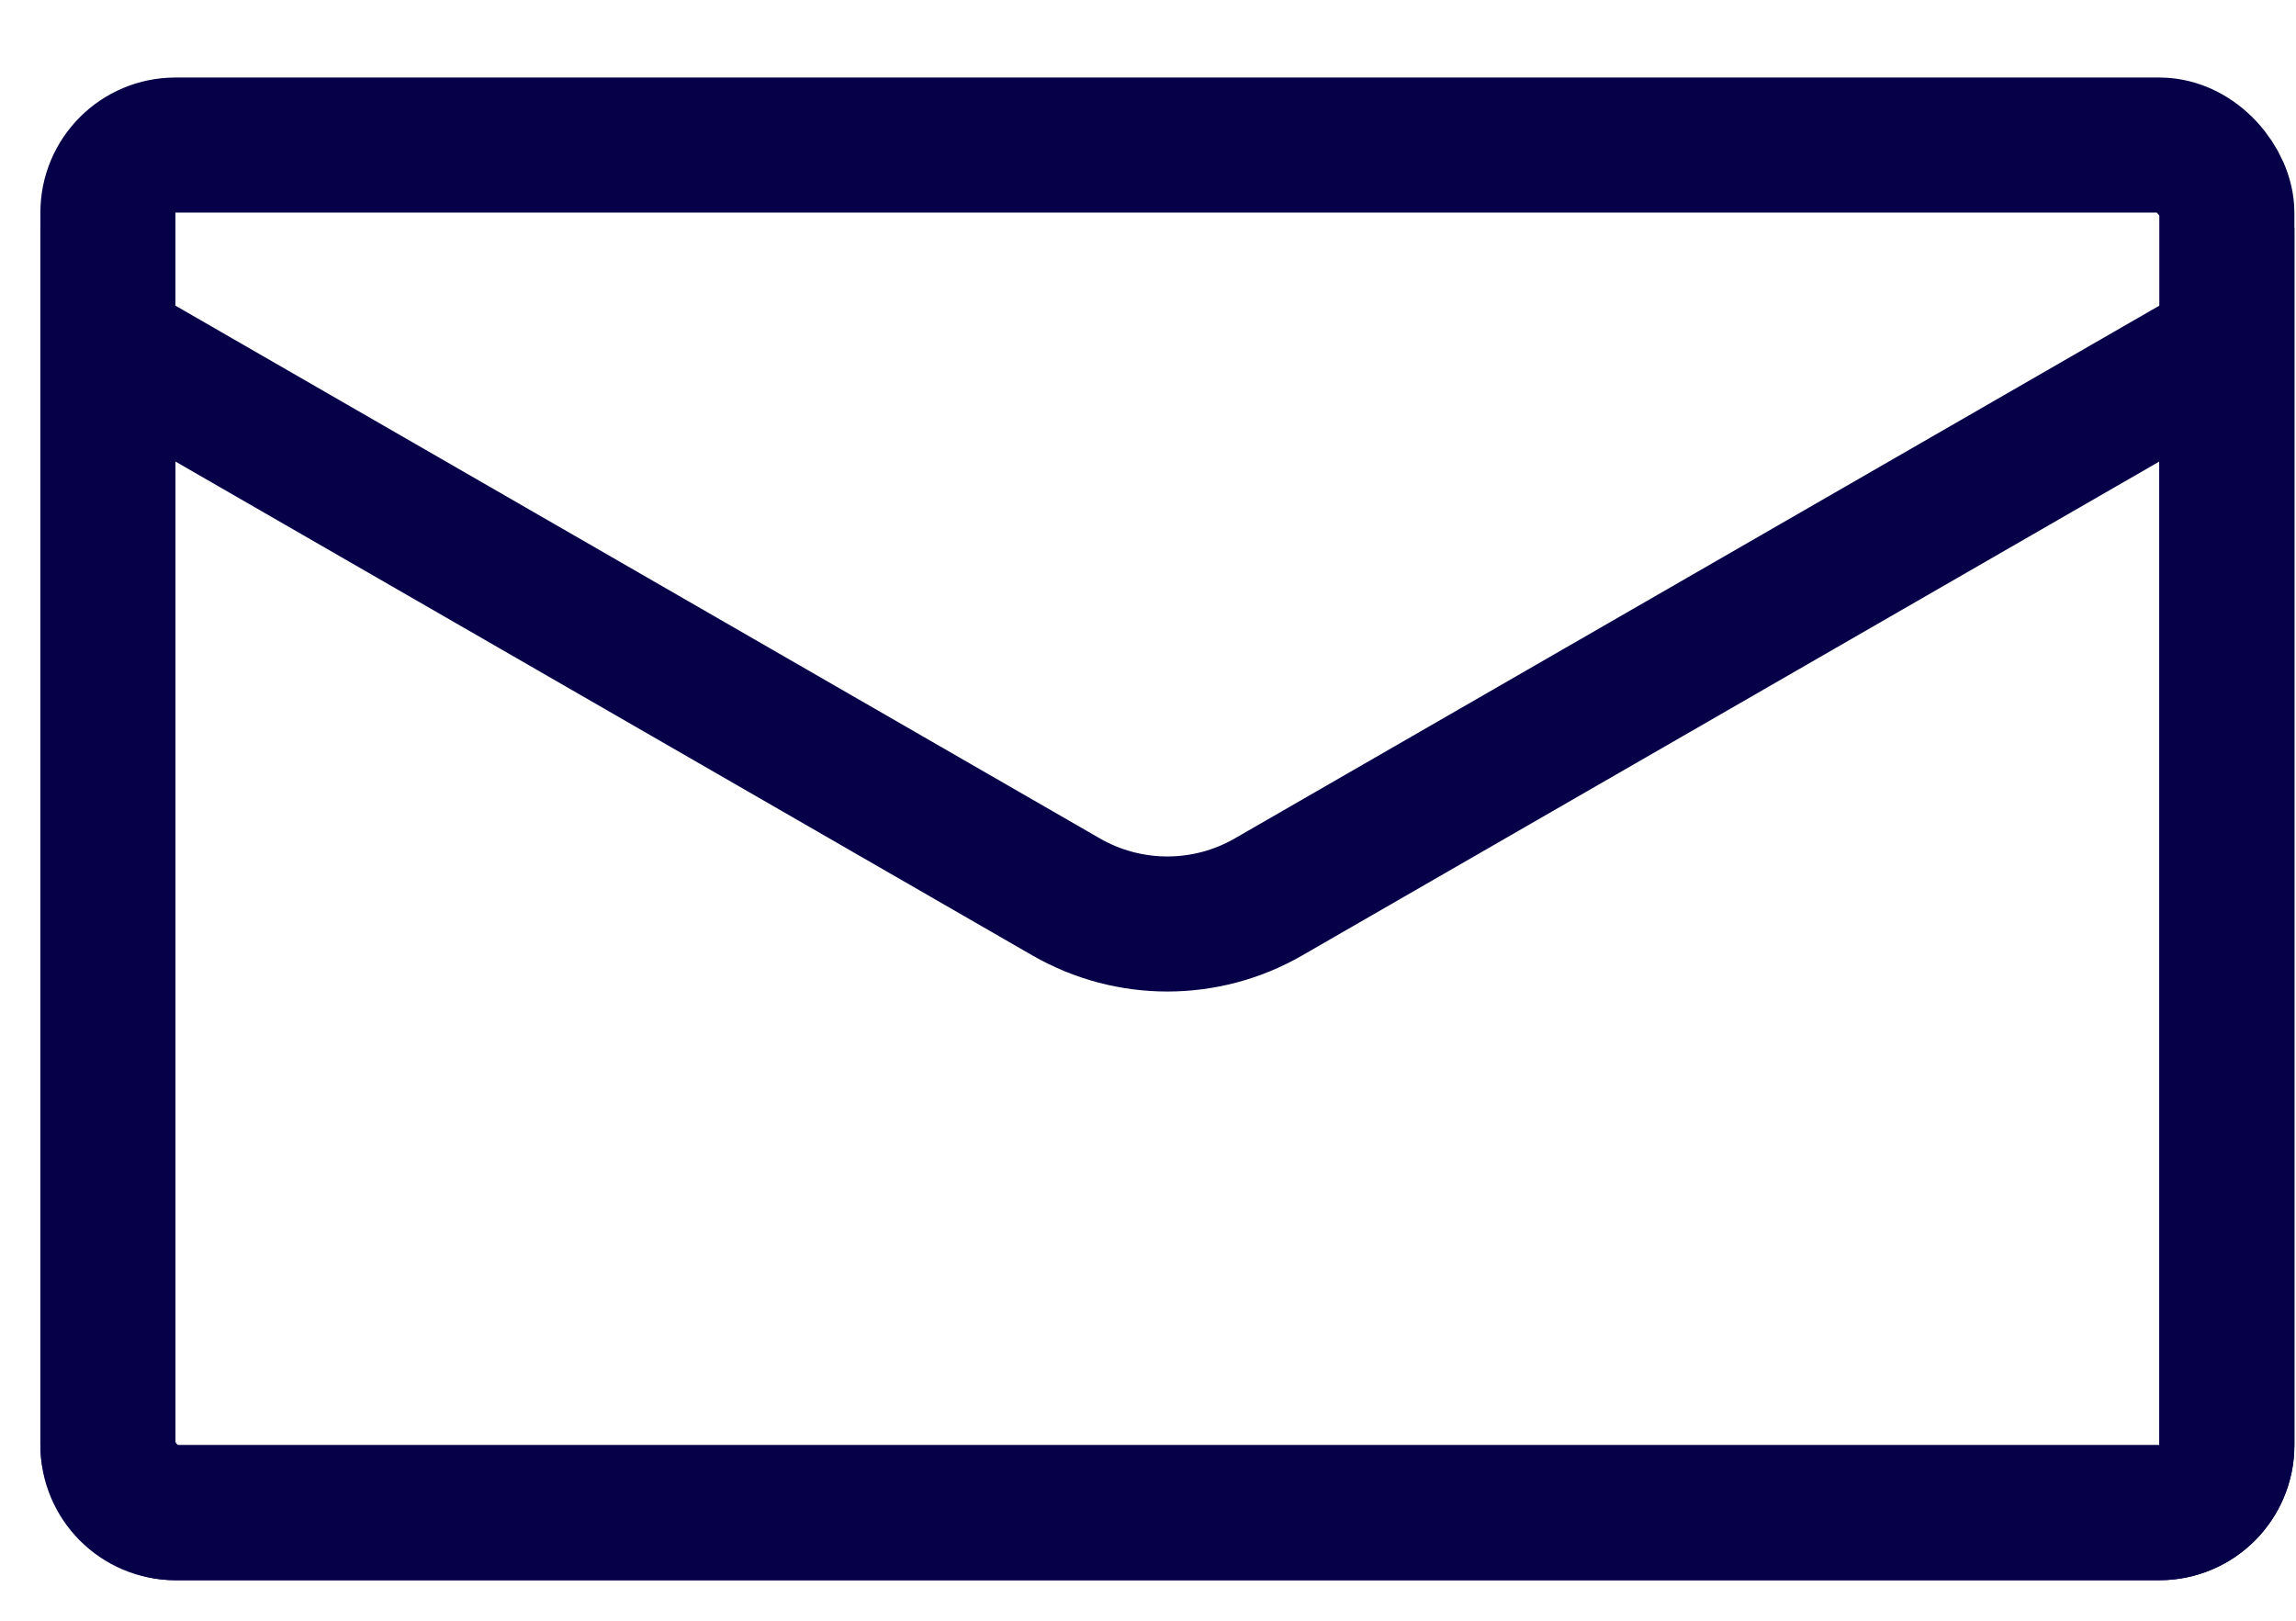 <svg width="17" height="12" viewBox="0 0 17 12" fill="none" xmlns="http://www.w3.org/2000/svg">
<rect x="0.799" y="1.074" width="15.689" height="10.126" rx="0.5" stroke="#060048"/>
<path d="M0.799 10.7V2.552L7.894 6.641C8.358 6.908 8.929 6.908 9.392 6.641L16.488 2.552V10.7C16.488 10.976 16.264 11.2 15.988 11.2H1.299C1.023 11.2 0.799 10.976 0.799 10.7Z" stroke="#060048"/>
</svg>
